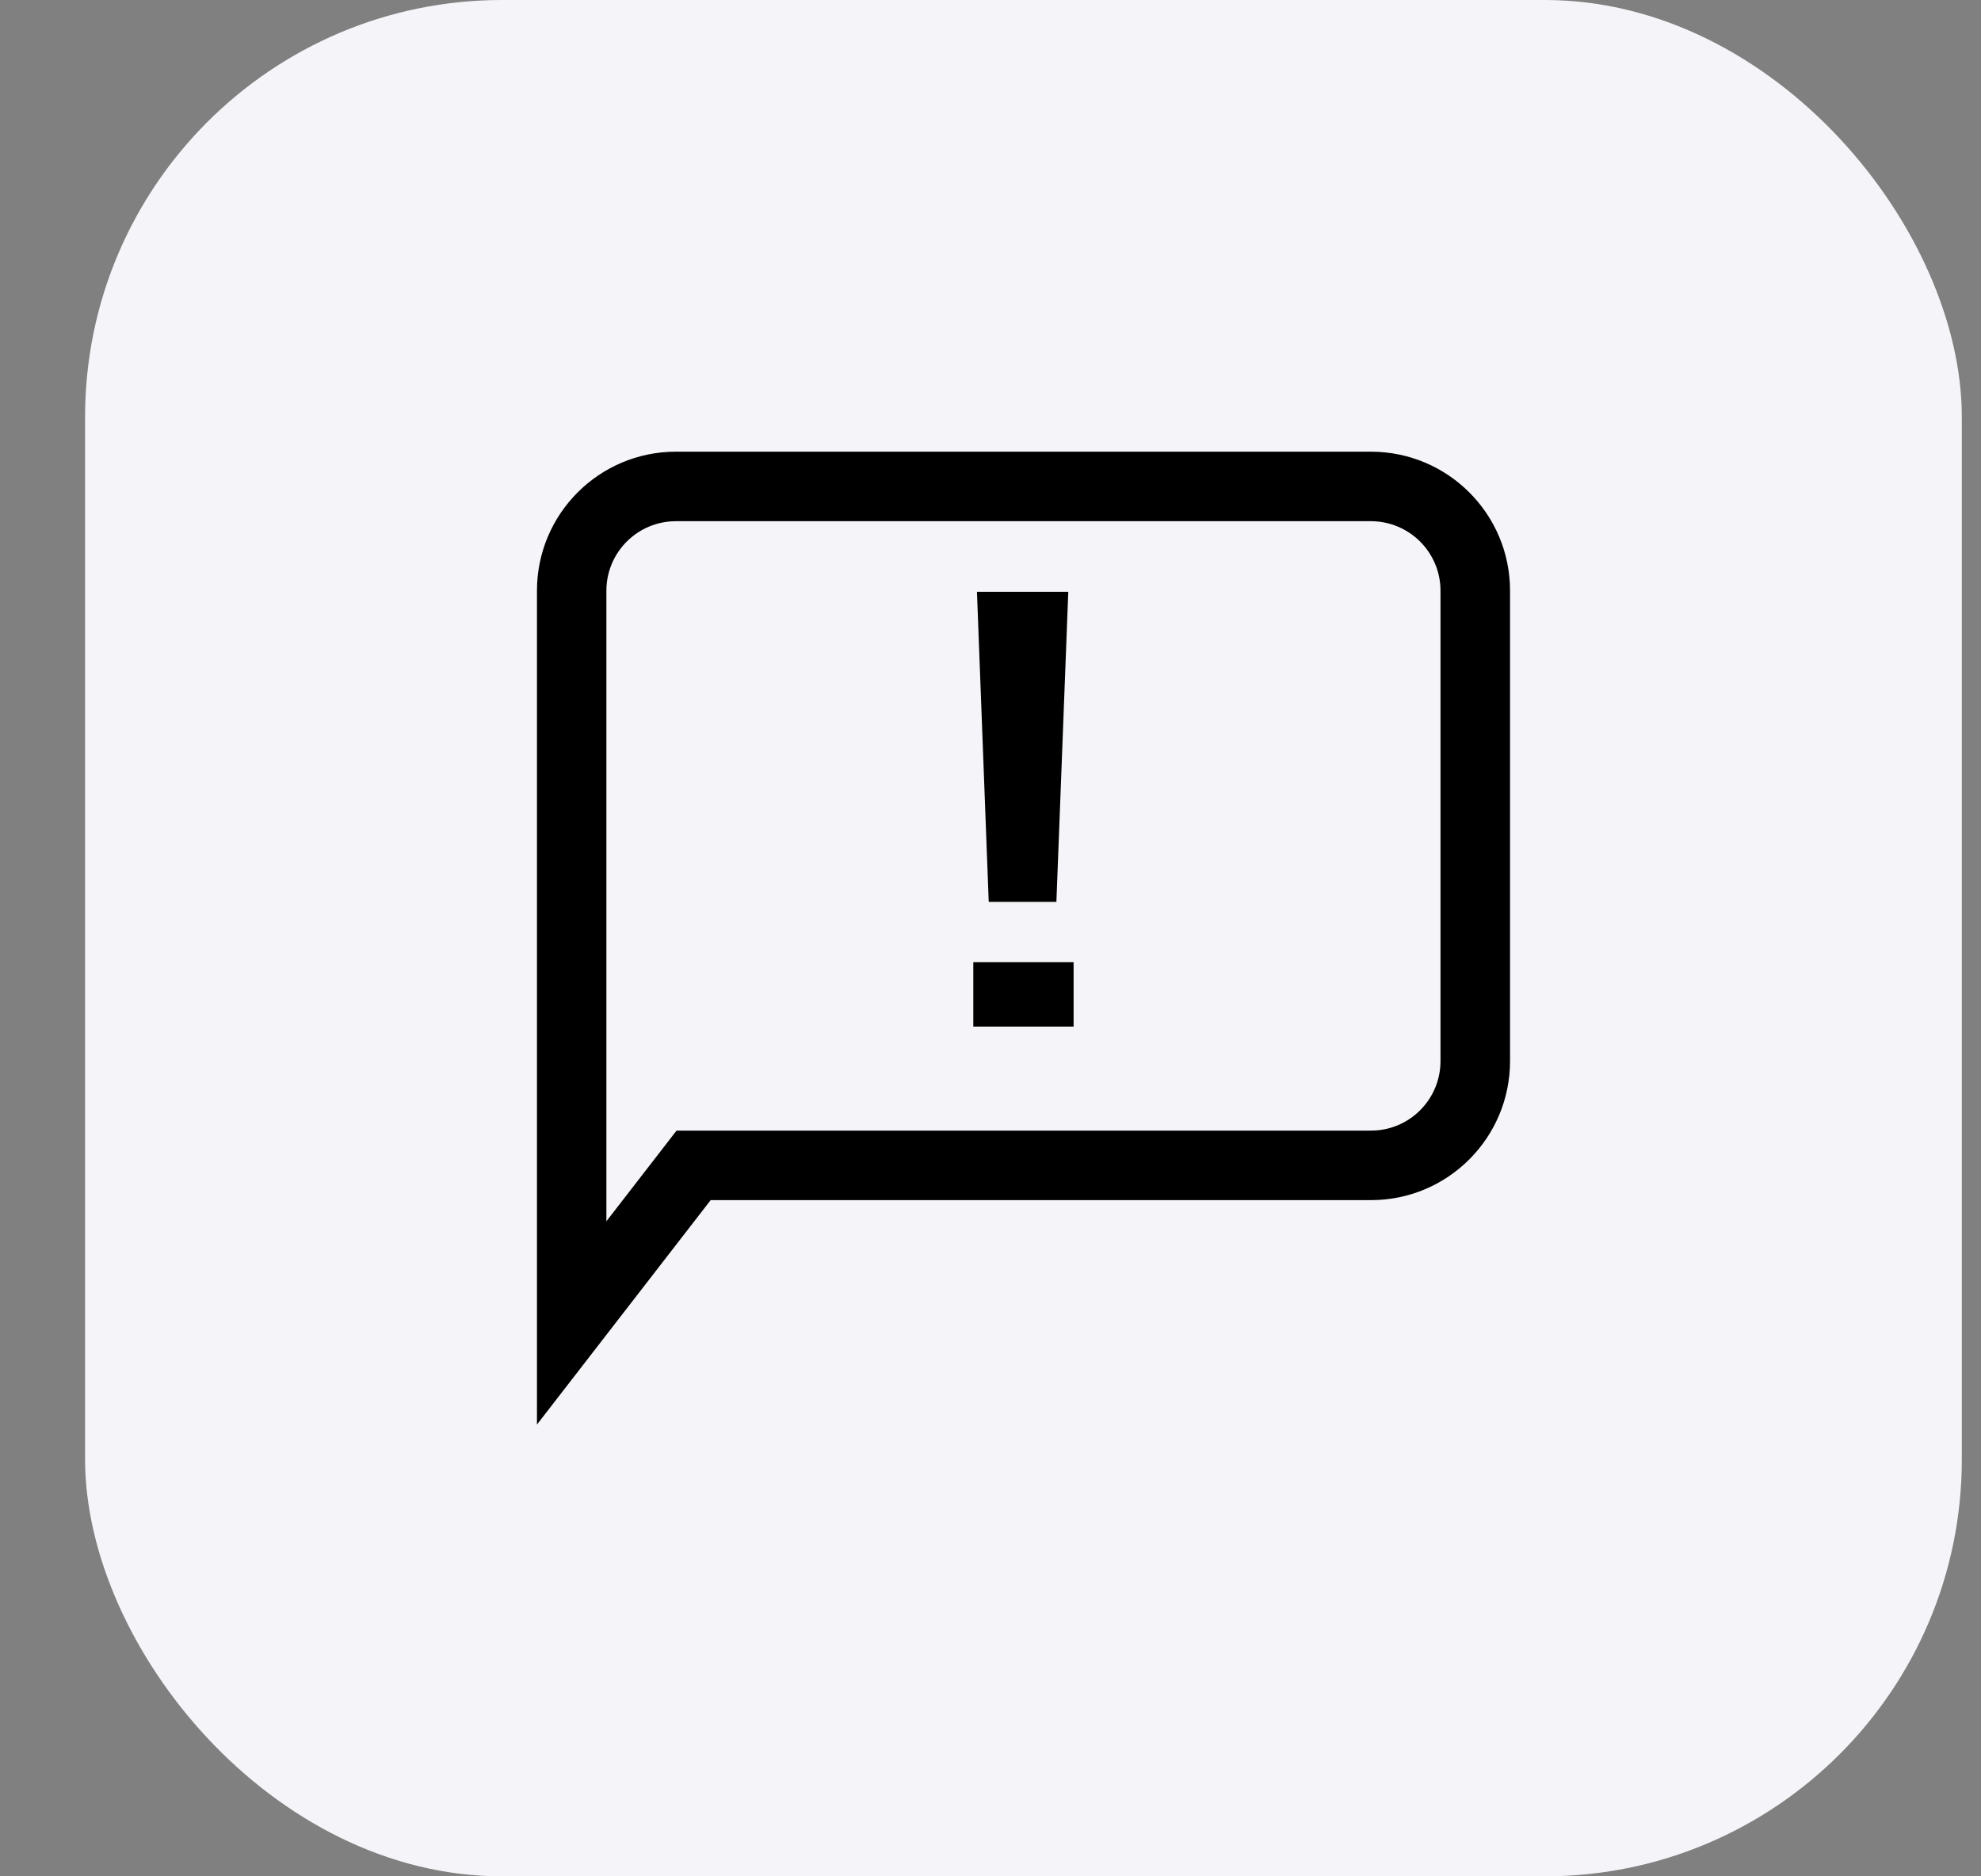 <svg width="19" height="18" viewBox="0 0 19 18" fill="none" xmlns="http://www.w3.org/2000/svg">
<rect x="0" y="0" width="19" height="18" fill="#808080" stroke="none"/>
<rect x="0.816" width="18" height="18" rx="4" fill="#F5F5F9"/>
<path d="M6.483 4.333C5.747 4.333 5.15 4.93 5.15 5.667V13.666L6.816 11.513H13.15C13.886 11.513 14.483 10.915 14.483 10.179V5.667C14.483 4.93 13.886 4.334 13.15 4.333H6.483ZM13.15 5C13.518 5.001 13.816 5.299 13.816 5.667V10.179C13.816 10.547 13.518 10.846 13.15 10.846H6.489L5.816 11.716V5.667C5.816 5.298 6.115 5 6.483 5H13.15ZM9.335 9.23V9.848H10.297V9.23H9.335ZM9.37 5.677L9.483 8.652H10.132L10.246 5.677H9.37Z" fill="black"/>
</svg>
